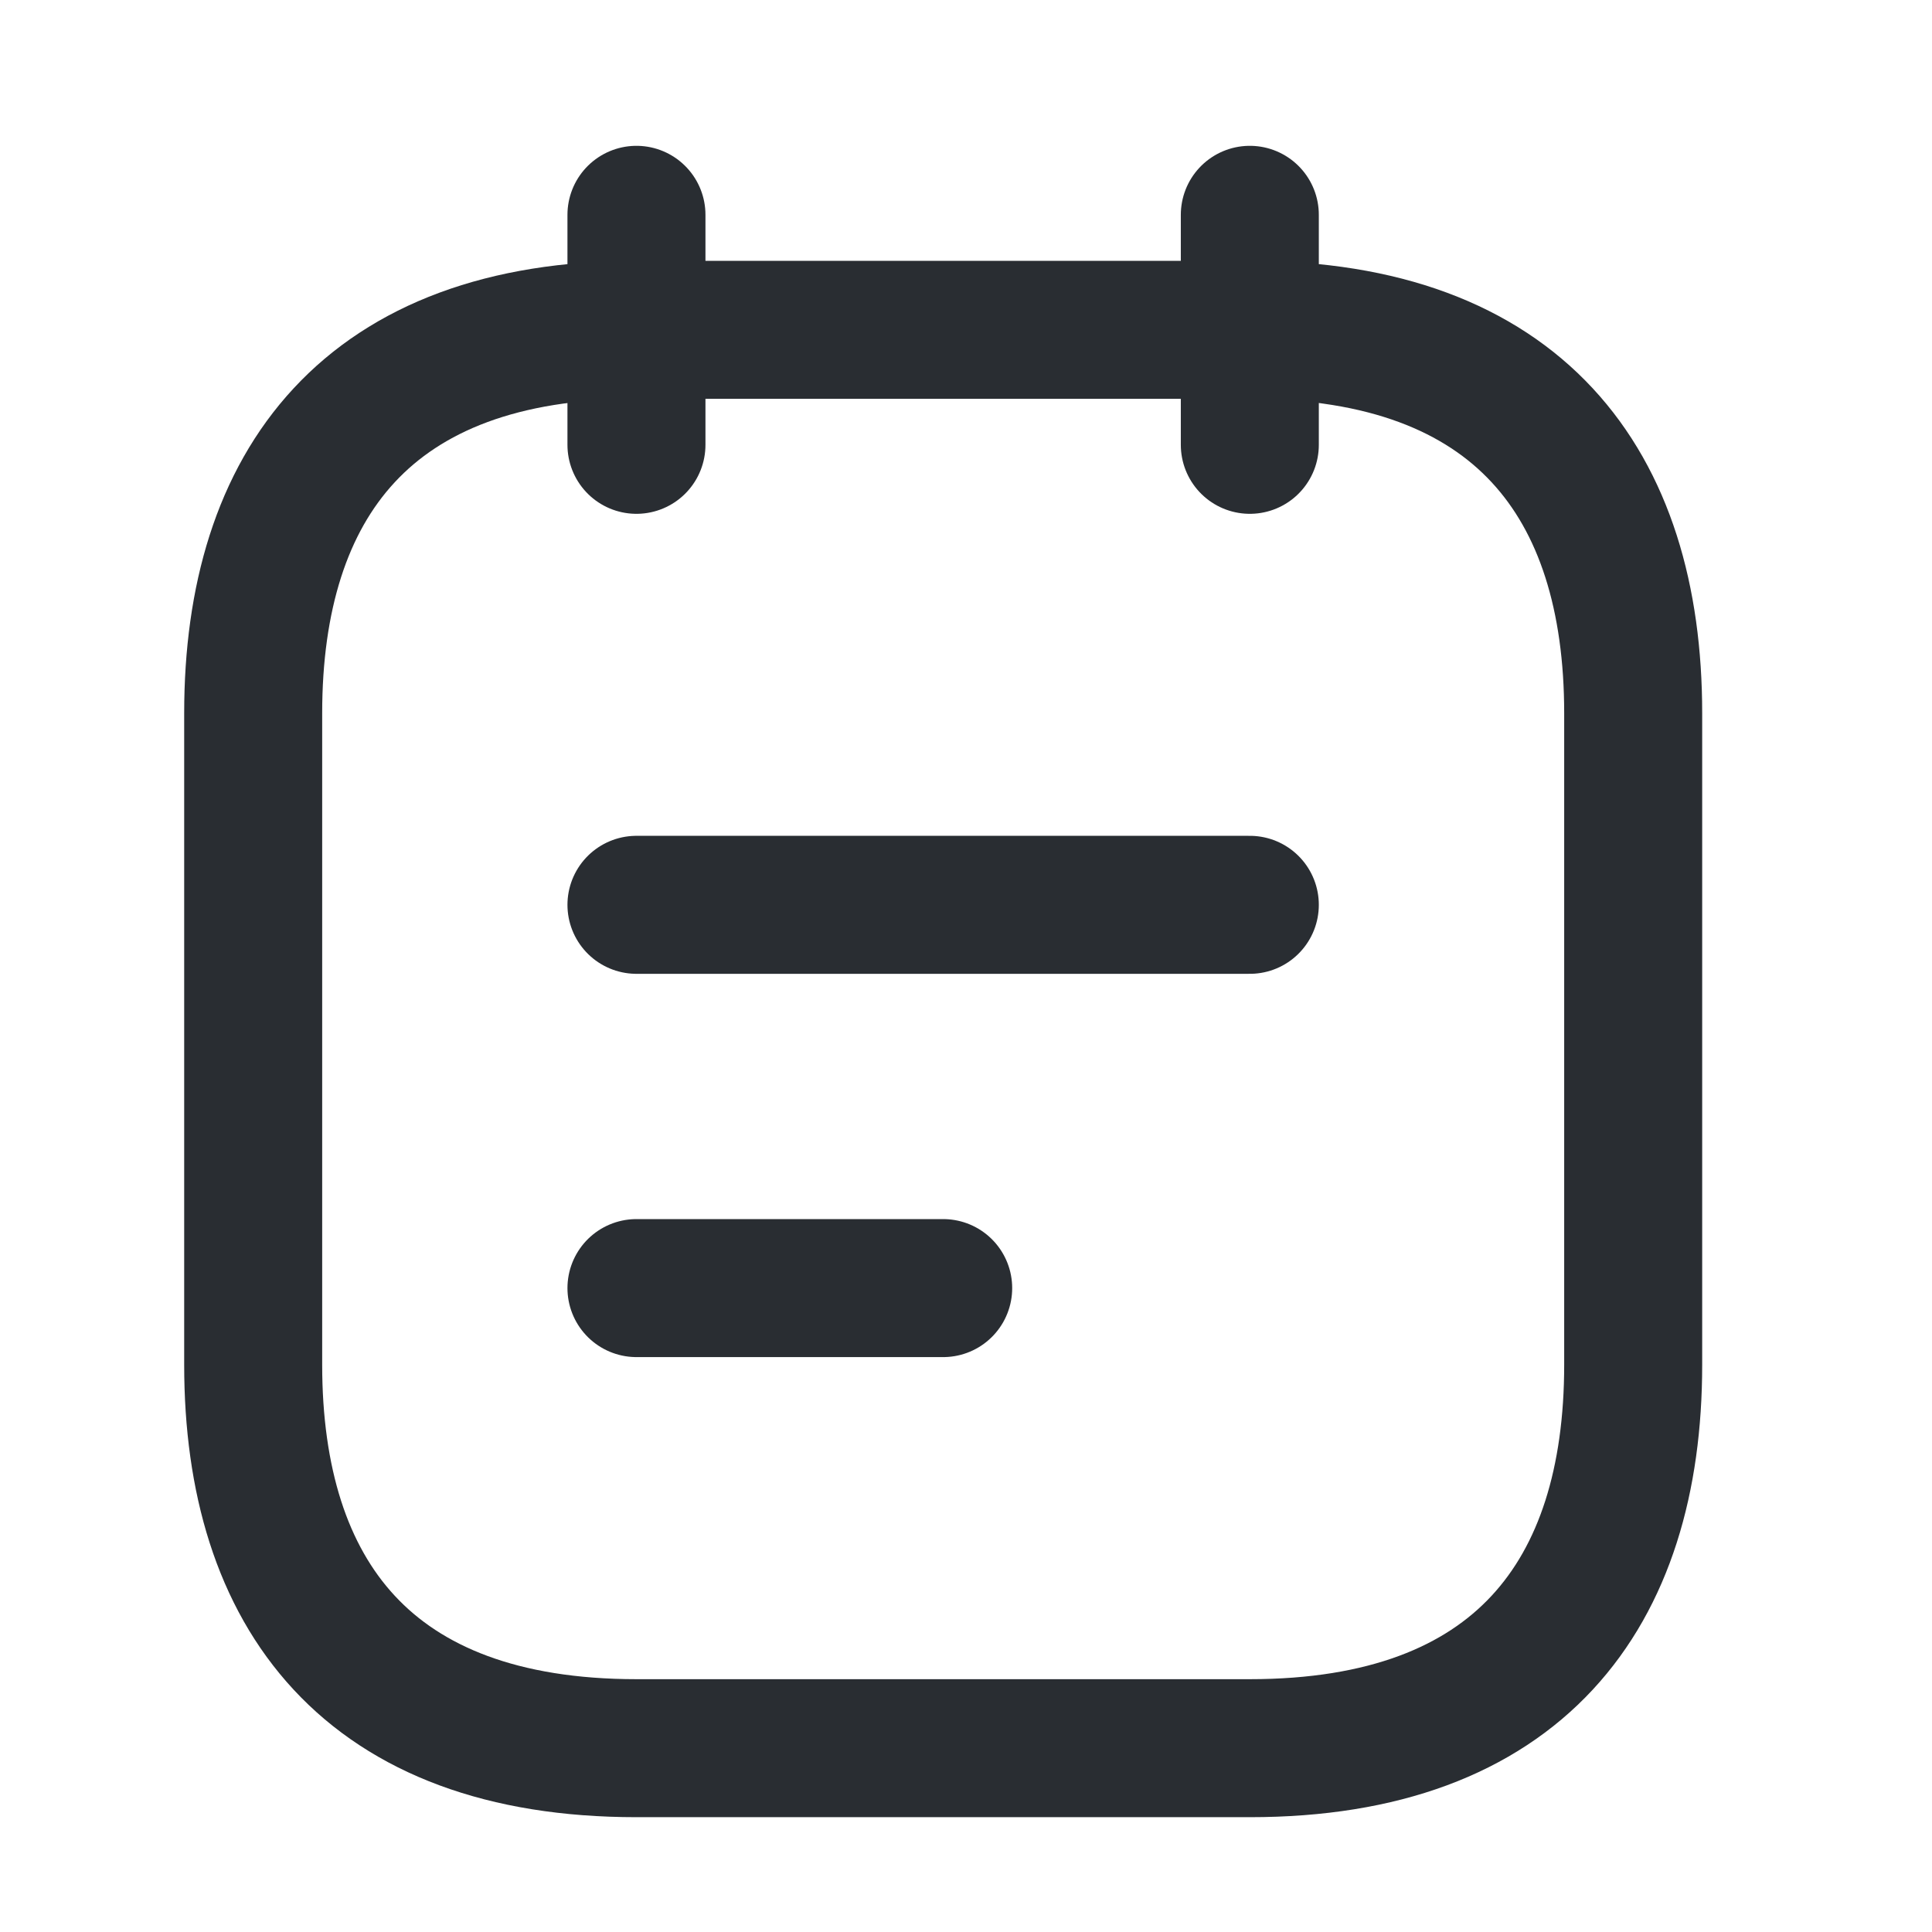 <svg width="21" height="21" viewBox="0 0 21 21" fill="none" xmlns="http://www.w3.org/2000/svg">
<path d="M6.918 2.335V4.835" stroke="#292D32" stroke-width="1.5" stroke-miterlimit="10" stroke-linecap="round" stroke-linejoin="round"/>
<path d="M13.585 2.335V4.835" stroke="#292D32" stroke-width="1.5" stroke-miterlimit="10" stroke-linecap="round" stroke-linejoin="round"/>
<path d="M17.752 7.752V14.835C17.752 17.335 16.502 19.002 13.585 19.002H6.919C4.002 19.002 2.752 17.335 2.752 14.835V7.752C2.752 5.252 4.002 3.585 6.919 3.585H13.585C16.502 3.585 17.752 5.252 17.752 7.752Z" stroke="#292D32" stroke-width="1.5" stroke-miterlimit="10" stroke-linecap="round" stroke-linejoin="round"/>
<path d="M6.918 9.835H13.585" stroke="#292D32" stroke-width="1.5" stroke-miterlimit="10" stroke-linecap="round" stroke-linejoin="round"/>
<path d="M6.918 14.001H10.252" stroke="#292D32" stroke-width="1.5" stroke-miterlimit="10" stroke-linecap="round" stroke-linejoin="round"/>
</svg>
